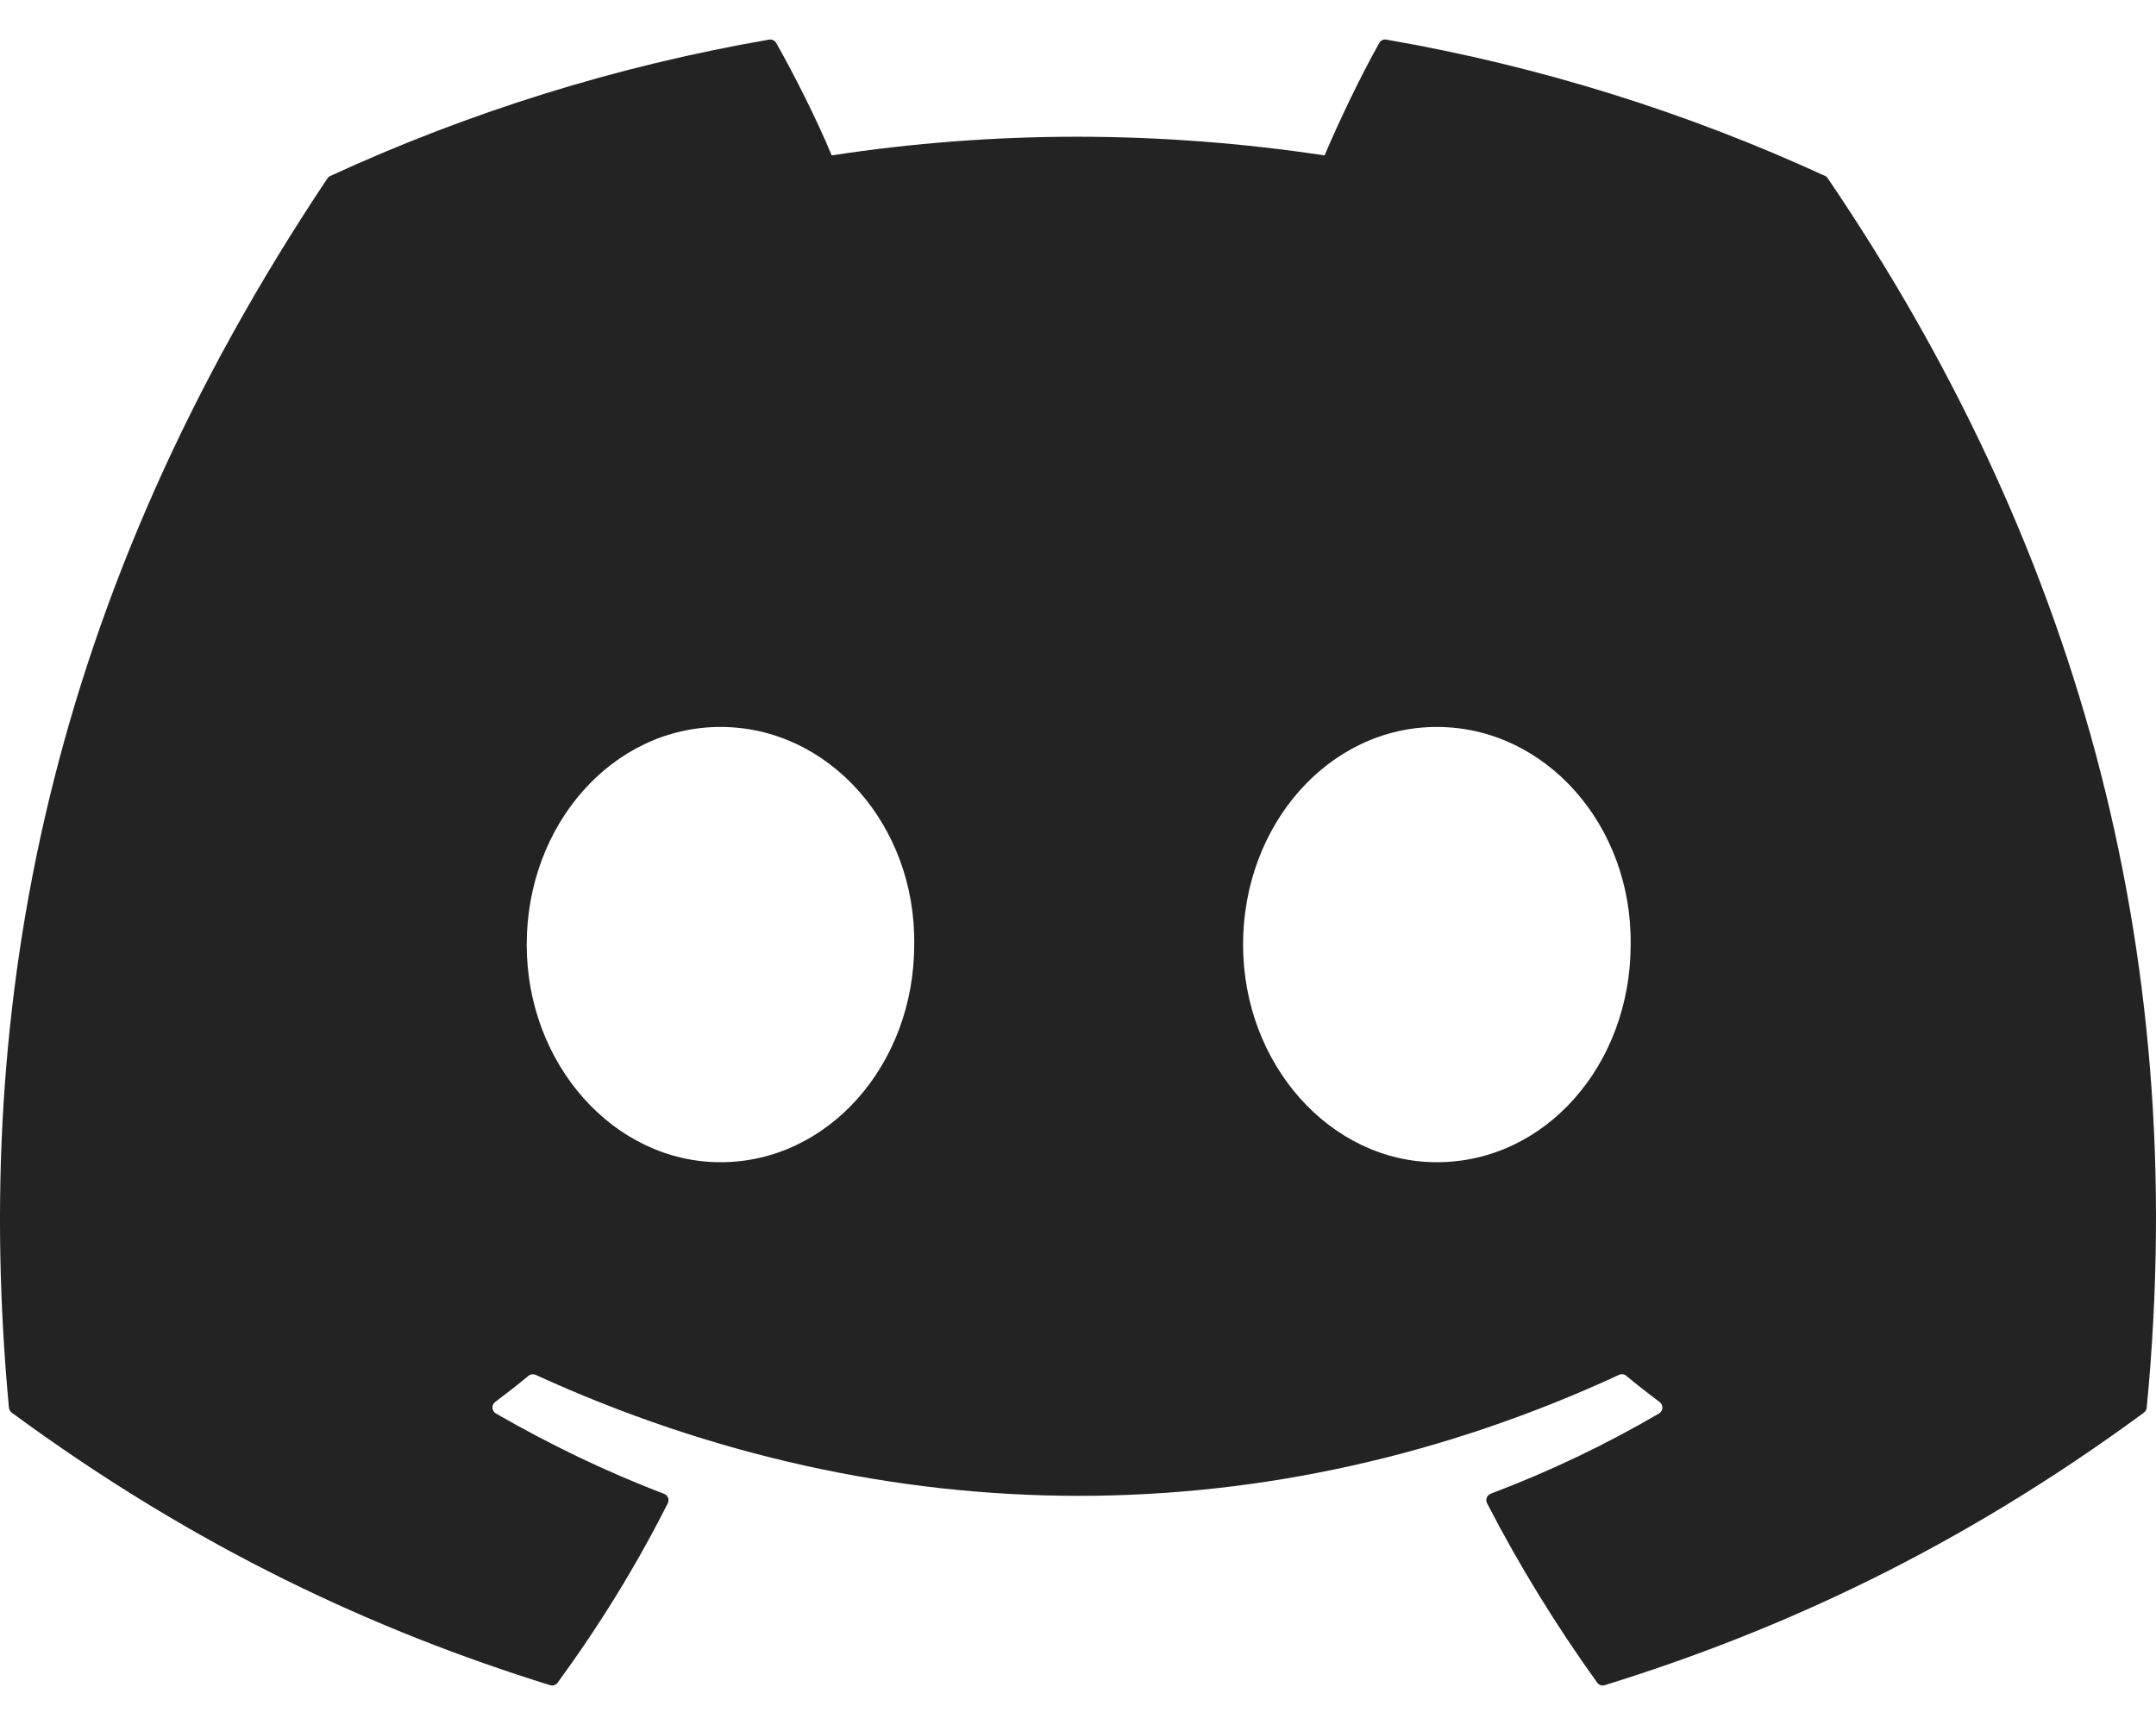 <svg width="30" height="24" viewBox="0 0 30 24" fill="none" xmlns="http://www.w3.org/2000/svg">
<path d="M25.396 2.448C23.484 1.569 21.434 0.922 19.29 0.551C19.251 0.544 19.212 0.562 19.192 0.598C18.928 1.067 18.636 1.68 18.431 2.162C16.125 1.816 13.832 1.816 11.573 2.162C11.368 1.669 11.066 1.067 10.801 0.598C10.781 0.563 10.742 0.545 10.703 0.551C8.56 0.921 6.509 1.568 4.596 2.448C4.58 2.455 4.565 2.467 4.556 2.482C0.667 8.302 -0.399 13.978 0.124 19.583C0.126 19.611 0.142 19.637 0.163 19.654C2.729 21.541 5.215 22.687 7.654 23.446C7.693 23.458 7.735 23.444 7.759 23.412C8.336 22.622 8.851 21.79 9.292 20.915C9.318 20.864 9.293 20.803 9.24 20.783C8.424 20.473 7.647 20.095 6.9 19.666C6.841 19.631 6.836 19.547 6.89 19.506C7.047 19.388 7.205 19.265 7.355 19.141C7.382 19.119 7.42 19.114 7.452 19.128C12.362 21.373 17.677 21.373 22.529 19.128C22.561 19.113 22.599 19.117 22.627 19.14C22.777 19.264 22.934 19.388 23.093 19.506C23.147 19.547 23.144 19.631 23.084 19.666C22.337 20.103 21.56 20.473 20.743 20.782C20.69 20.802 20.666 20.864 20.692 20.915C21.143 21.789 21.657 22.621 22.224 23.41C22.247 23.444 22.29 23.458 22.329 23.446C24.78 22.687 27.266 21.541 29.832 19.654C29.854 19.637 29.869 19.612 29.871 19.585C30.496 13.104 28.823 7.474 25.435 2.484C25.427 2.467 25.413 2.455 25.396 2.448ZM10.025 16.17C8.547 16.17 7.329 14.811 7.329 13.142C7.329 11.473 8.523 10.114 10.025 10.114C11.539 10.114 12.745 11.485 12.721 13.142C12.721 14.811 11.527 16.17 10.025 16.17ZM19.993 16.17C18.515 16.17 17.297 14.811 17.297 13.142C17.297 11.473 18.492 10.114 19.993 10.114C21.507 10.114 22.713 11.485 22.69 13.142C22.69 14.811 21.507 16.17 19.993 16.17Z" fill="#232323"/>
</svg>
